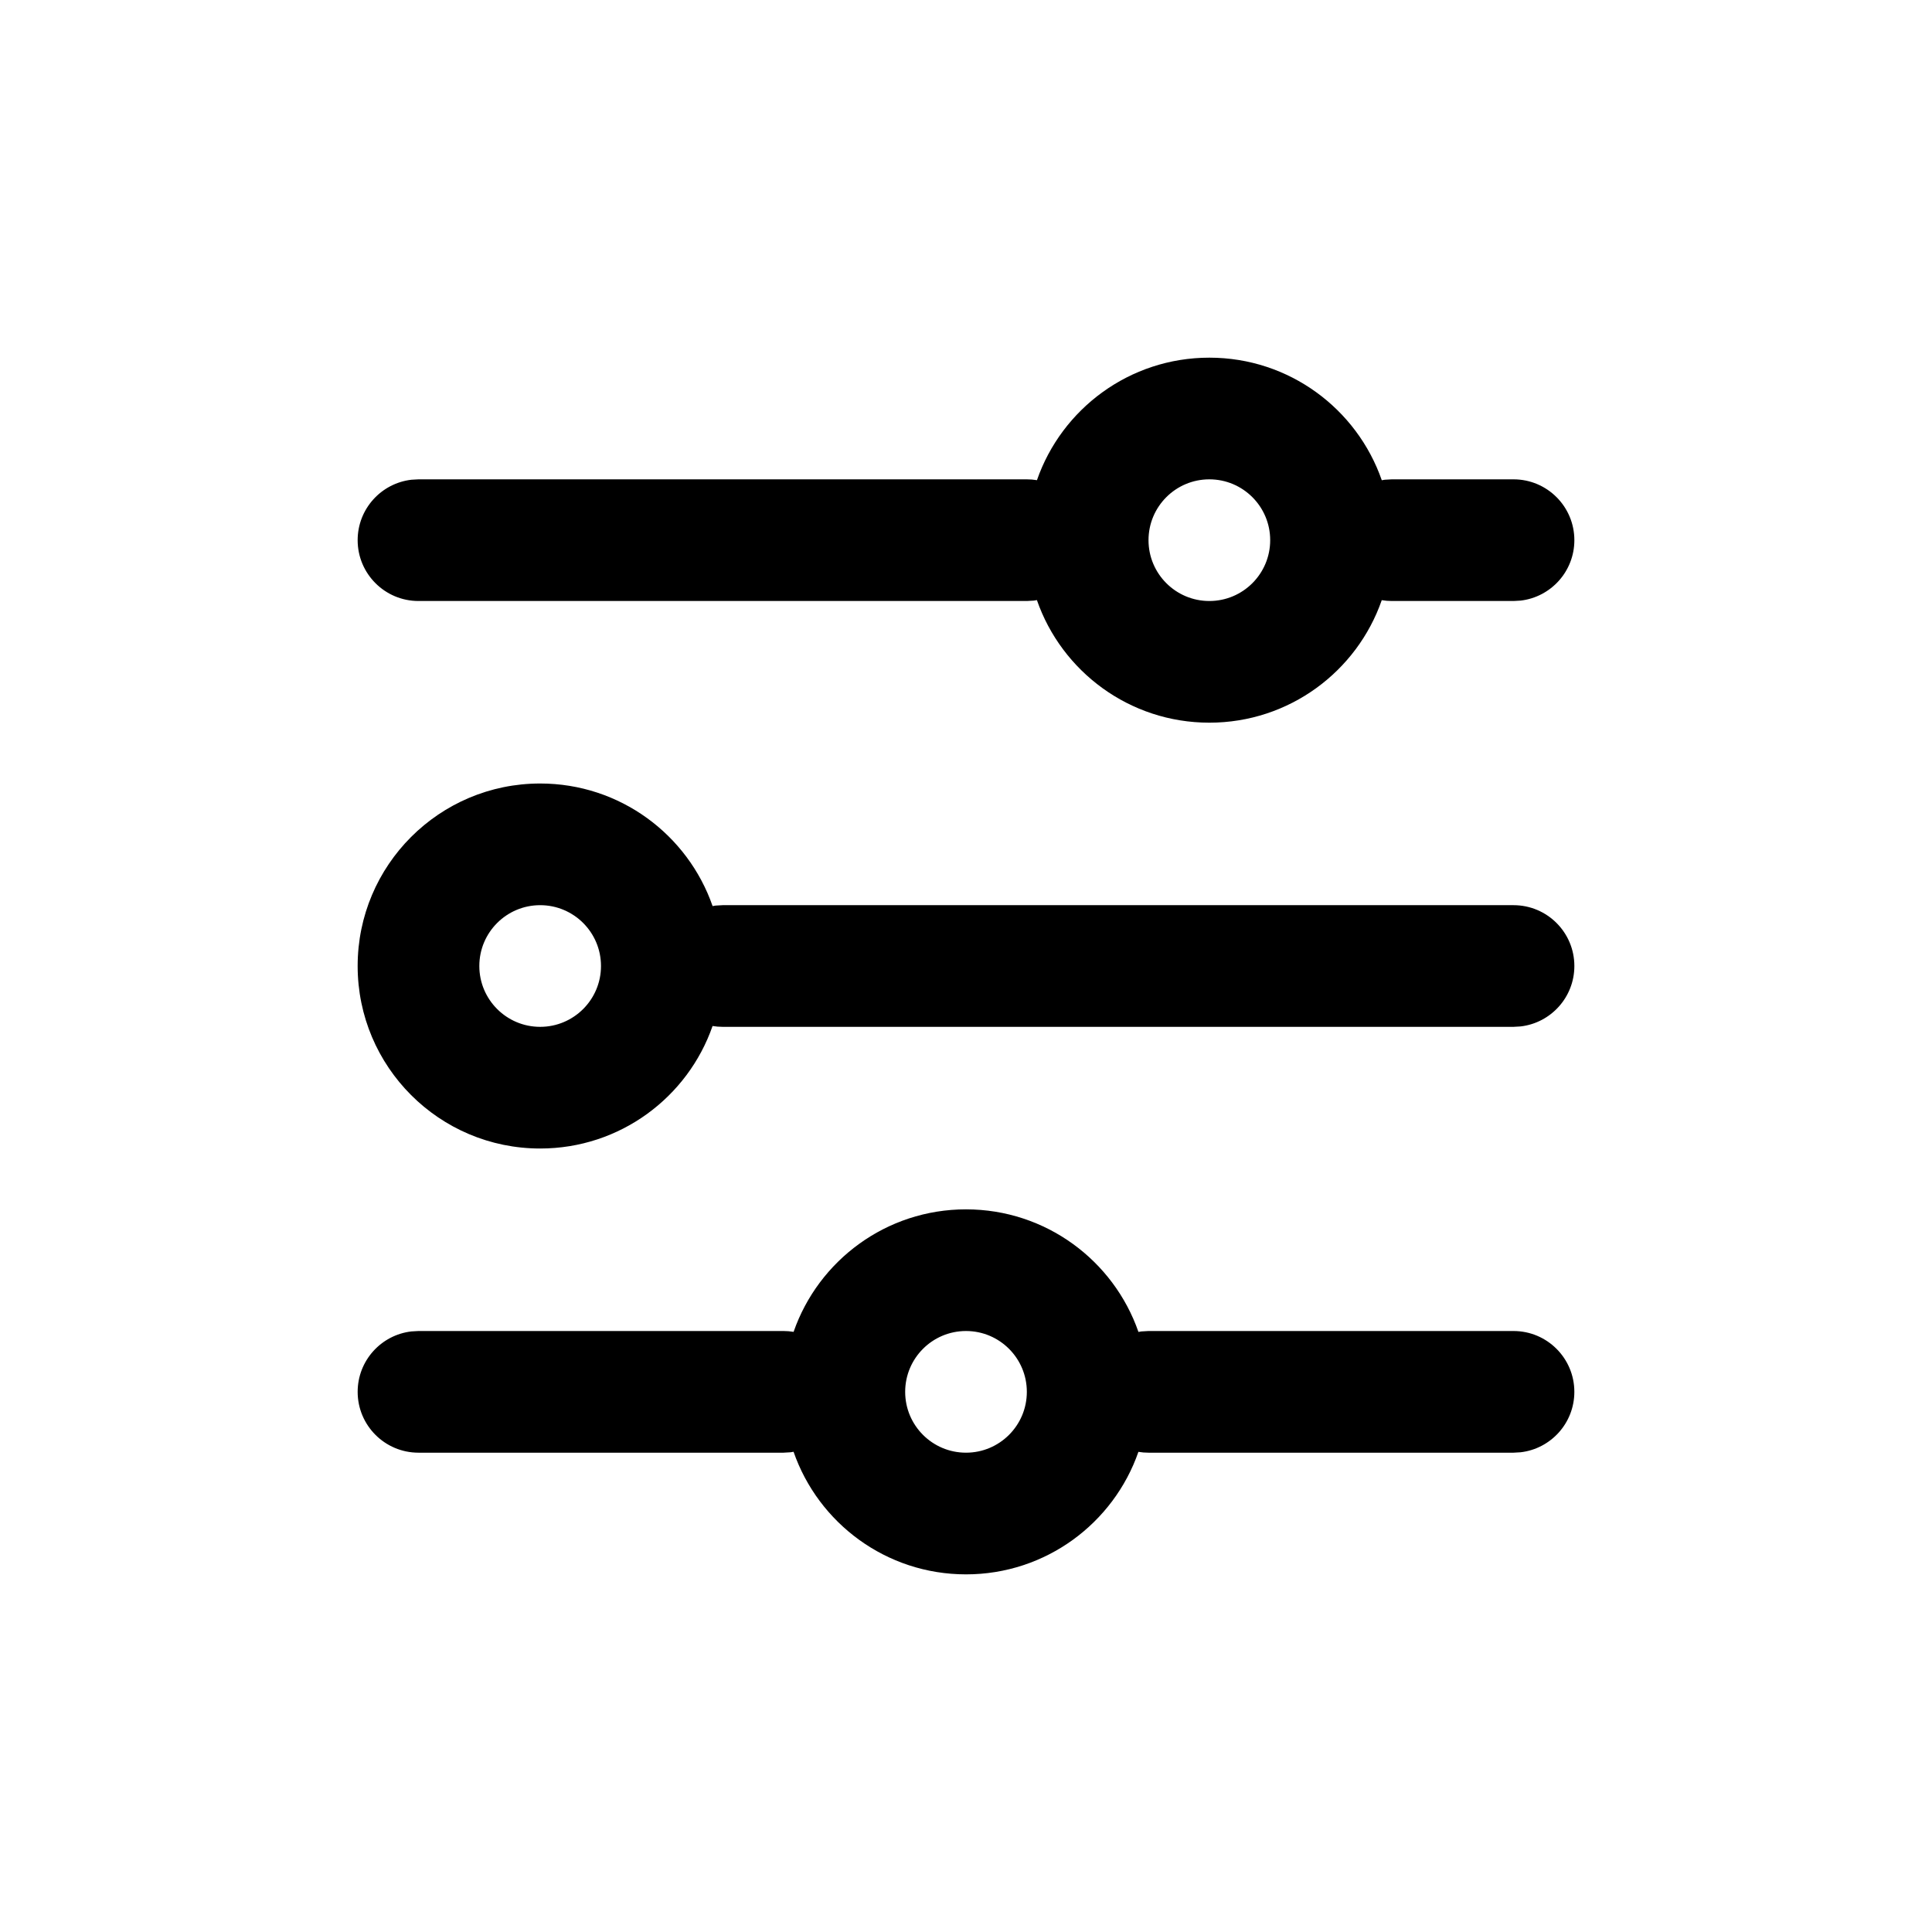 <?xml version="1.0" encoding="UTF-8"?>
<svg width="752pt" height="752pt" version="1.1" viewBox="0 0 752 752" xmlns="http://www.w3.org/2000/svg">
 <defs>
  <clipPath id="a">
   <path d="m139.21 139.21h473.58v473.58h-473.58z"/>
  </clipPath>
 </defs>
 <g clip-path="url(#a)">
  <path d="m376 470.72c31.062 0 57.469 19.938 67.121 47.711l1.156-0.195 2.762-0.16h142.07c13.078 0 23.68 10.602 23.68 23.68 0 12.145-9.141 22.152-20.918 23.52l-2.762 0.16h-142.07c-1.34 0-2.652-0.109-3.93-0.324-9.641 27.746-36.047 47.684-67.109 47.684s-57.465-19.938-67.117-47.715l-1.156 0.195-2.762 0.16h-142.07c-13.078 0-23.68-10.602-23.68-23.68 0-12.145 9.141-22.152 20.918-23.52l2.762-0.16h142.07c1.34 0 2.652 0.113 3.93 0.328 9.641-27.746 36.043-47.684 67.105-47.684zm0 47.355c-13.074 0-23.676 10.602-23.676 23.68s10.602 23.68 23.676 23.68c13.078 0 23.68-10.602 23.68-23.68s-10.602-23.68-23.68-23.68zm-165.75-213.11c31.059 0 57.465 19.938 67.117 47.711l1.156-0.195 2.762-0.156h307.83c13.078 0 23.68 10.602 23.68 23.676 0 12.145-9.141 22.152-20.918 23.52l-2.762 0.16h-307.83c-1.34 0-2.652-0.109-3.93-0.324-9.641 27.746-36.047 47.684-67.105 47.684-39.234 0-71.039-31.805-71.039-71.039 0-39.23 31.805-71.035 71.039-71.035zm0 47.359c-13.078 0-23.68 10.602-23.68 23.676 0 13.078 10.602 23.68 23.68 23.68 13.074 0 23.676-10.602 23.676-23.68 0-13.074-10.602-23.676-23.676-23.676zm260.47-213.11c31.062 0 57.465 19.938 67.117 47.711l1.156-0.195 2.762-0.156h47.359c13.078 0 23.68 10.602 23.68 23.68 0 12.141-9.141 22.148-20.918 23.52l-2.762 0.156h-47.359c-1.34 0-2.652-0.109-3.93-0.324-9.641 27.746-36.043 47.684-67.105 47.684s-57.469-19.938-67.121-47.711l-1.156 0.195-2.762 0.156h-236.79c-13.078 0-23.68-10.602-23.68-23.676 0-12.145 9.141-22.152 20.918-23.523l2.762-0.156h236.79c1.34 0 2.652 0.109 3.934 0.324 9.637-27.746 36.043-47.684 67.105-47.684zm0 47.359c-13.078 0-23.68 10.602-23.68 23.68 0 13.074 10.602 23.676 23.68 23.676s23.68-10.602 23.68-23.676c0-13.078-10.602-23.68-23.68-23.68z"/>
 </g>
</svg>
